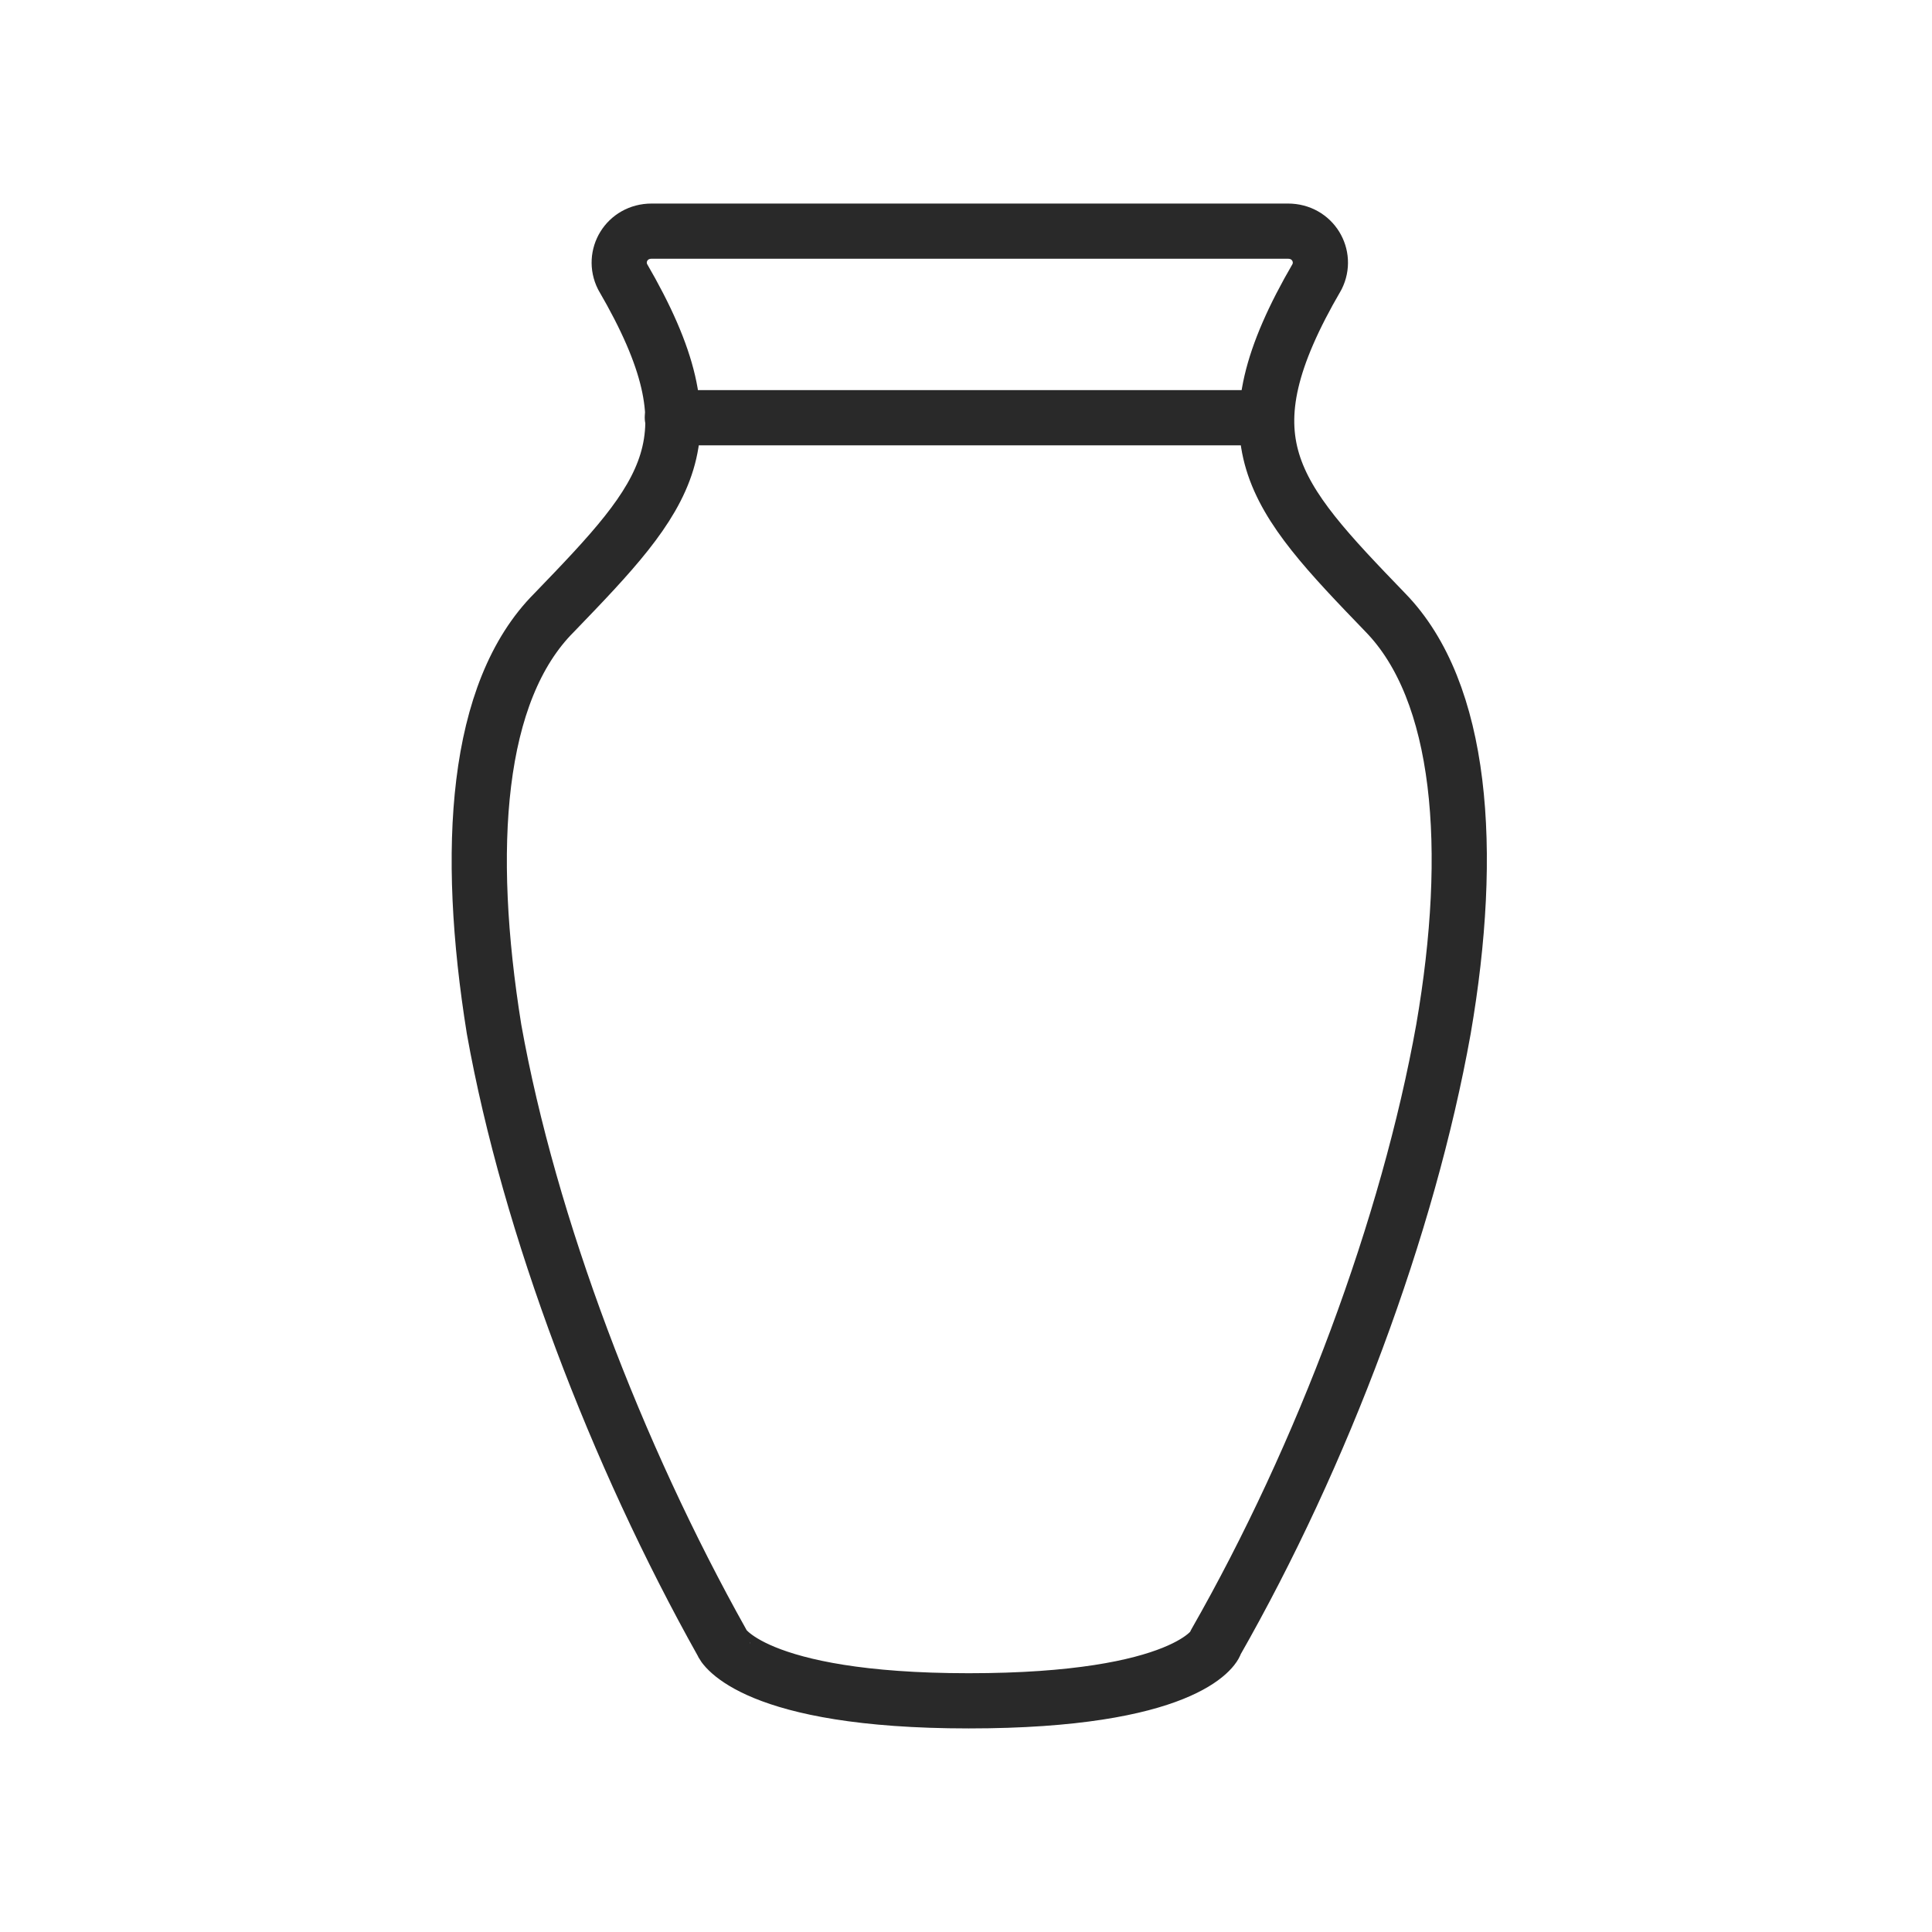 <svg width="70" height="70" viewBox="0 0 70 70" fill="none" xmlns="http://www.w3.org/2000/svg">
<path d="M50.196 22.195C46.065 17.914 44.263 15.961 47.718 10.028C48.093 9.277 47.567 8.375 46.666 8.375H23.609C22.708 8.375 22.182 9.277 22.558 10.028C26.012 15.961 24.21 17.914 20.079 22.195C17.225 25.049 16.85 30.757 17.901 37.291C19.178 44.426 22.332 52.687 26.163 59.522C26.163 59.597 27.289 61.624 35.1 61.624C42.911 61.624 44.038 59.672 44.038 59.522C47.943 52.687 51.022 44.426 52.299 37.291C53.426 30.757 52.975 25.049 50.196 22.195Z" stroke="#292929" stroke-width="2" stroke-miterlimit="10" stroke-linecap="round" stroke-linejoin="round"/>
<path d="M24.36 15.135H45.465" stroke="#292929" stroke-width="2" stroke-miterlimit="10" stroke-linecap="round" stroke-linejoin="round"/>
</svg>

